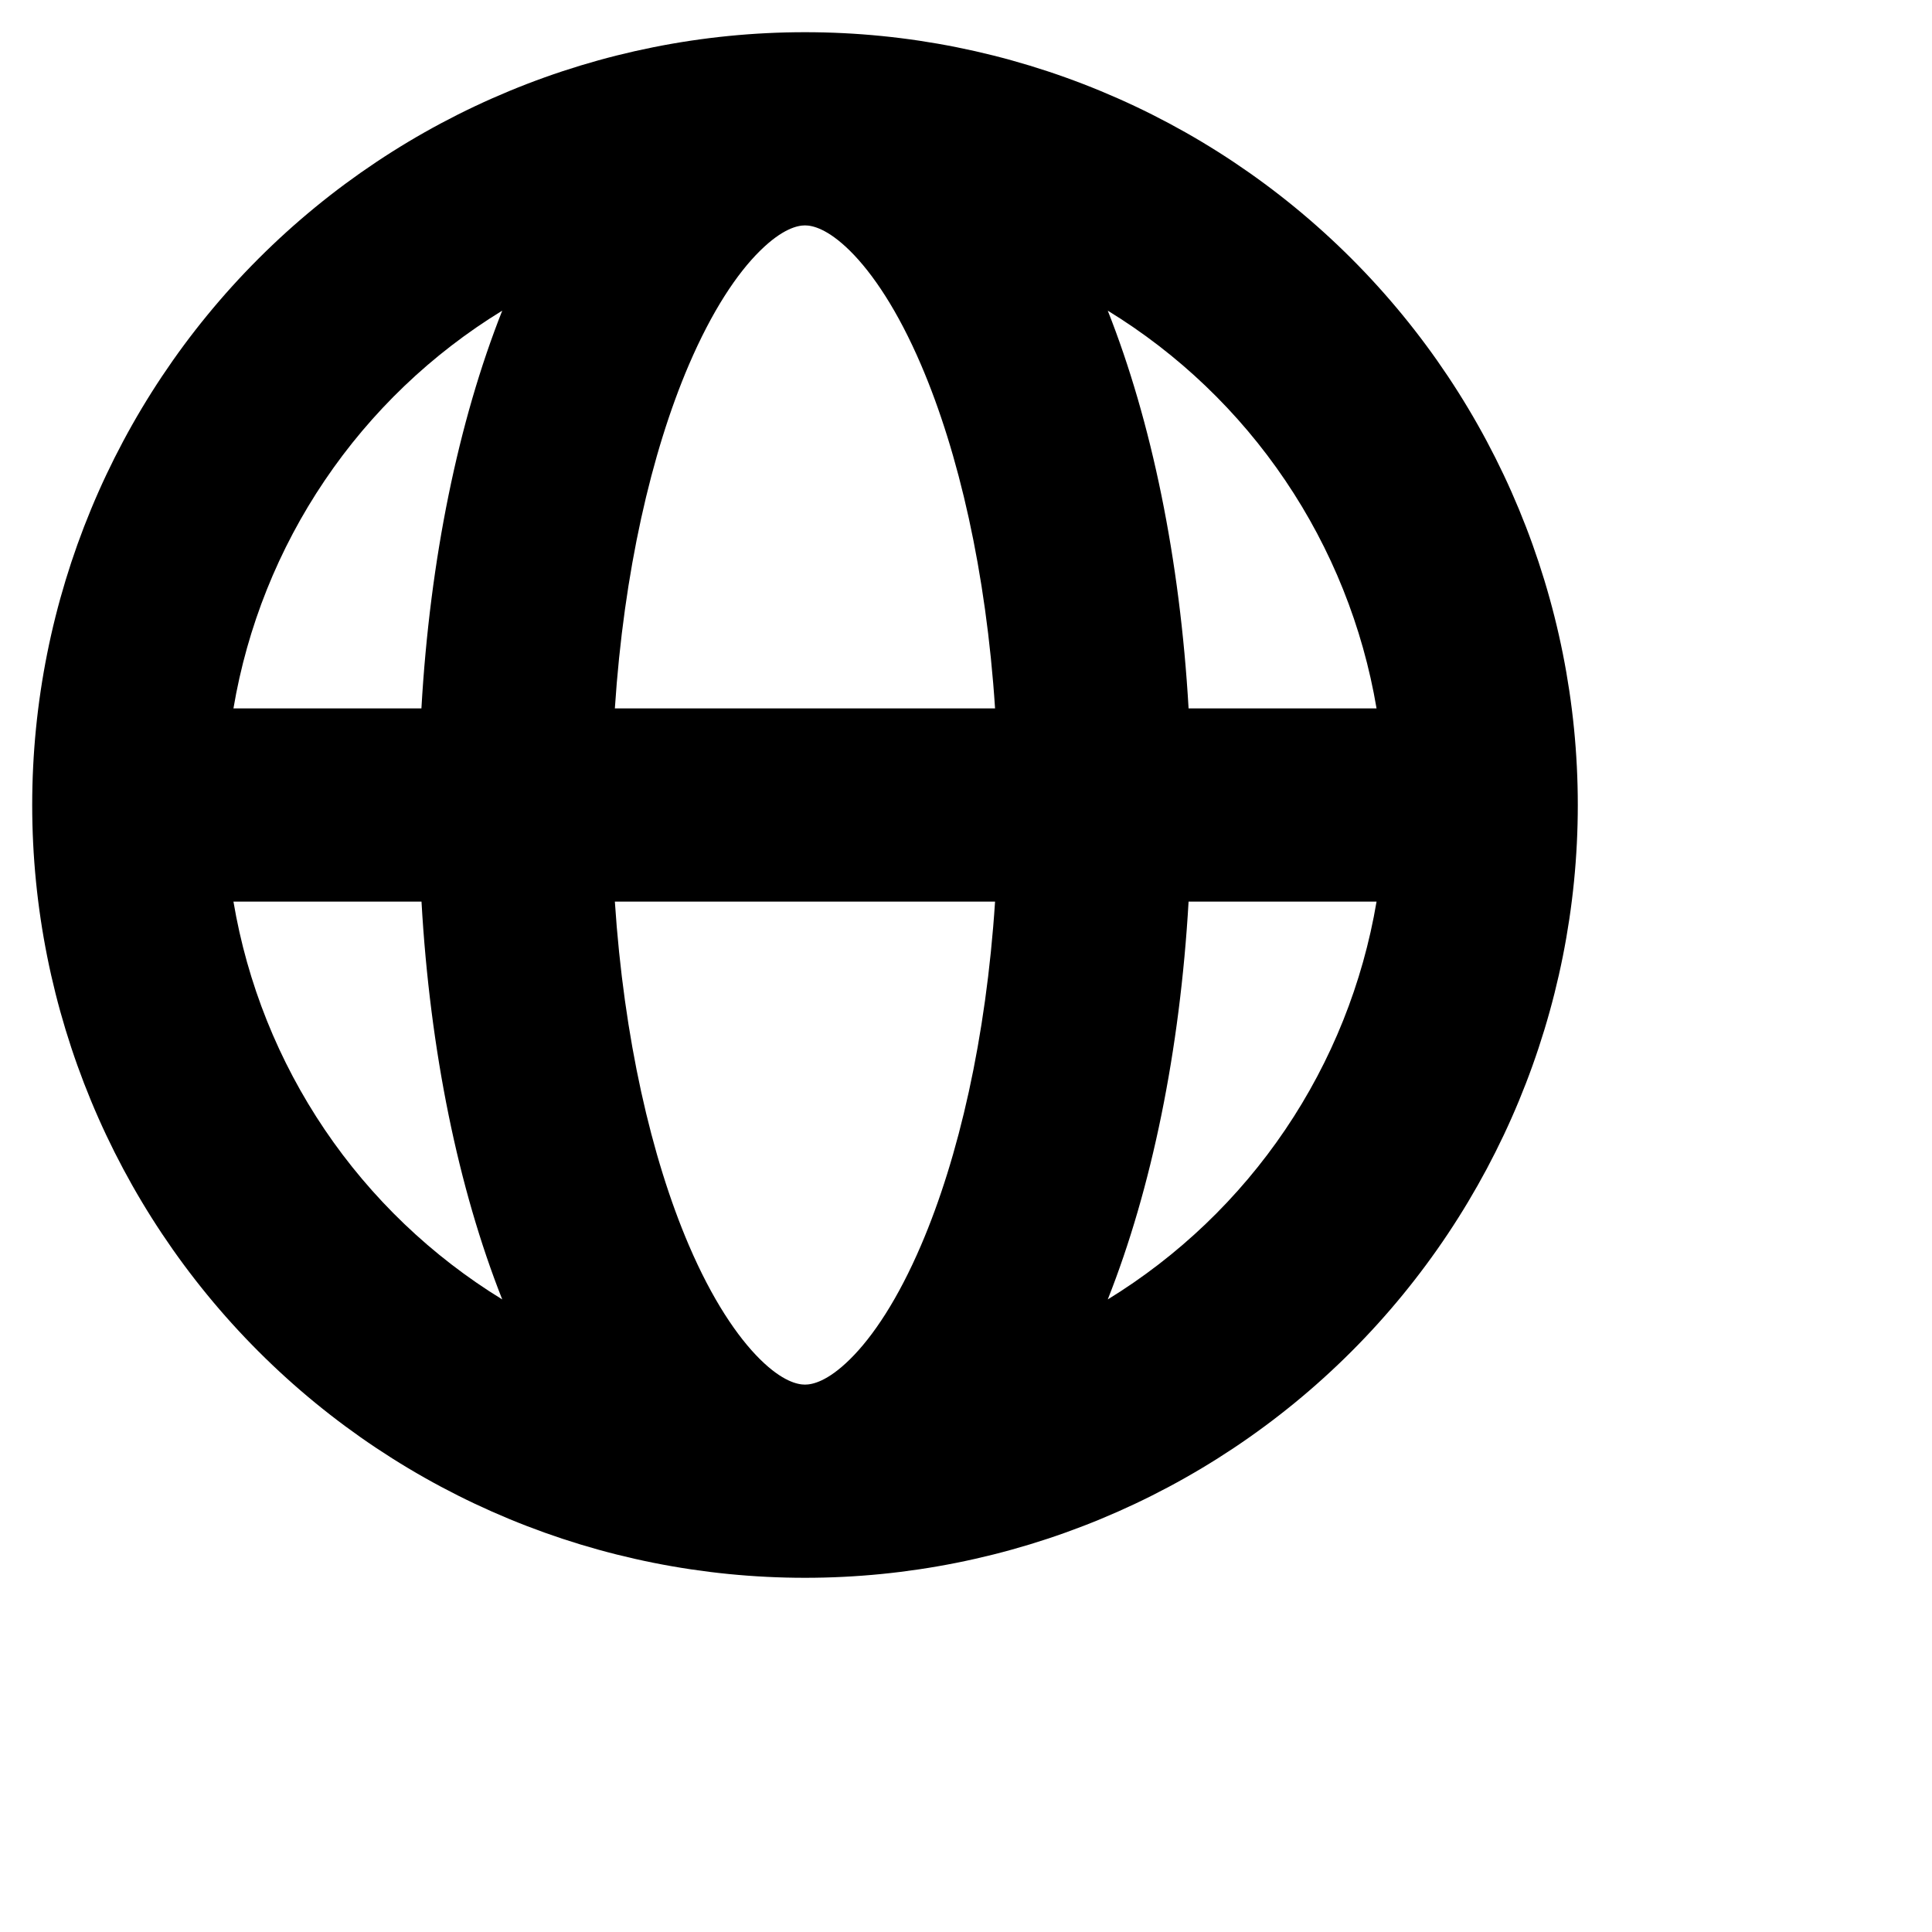 <svg viewBox="0 0 24 24" fill="none" xmlns="http://www.w3.org/2000/svg"><path fill-rule="evenodd" clip-rule="evenodd" d="M2.9 8.8H5.235C5.341 6.945 5.694 5.236 6.239 3.859C5.362 4.396 4.61 5.115 4.034 5.968C3.458 6.82 3.071 7.786 2.9 8.8ZM10 0.4C7.454 0.4 5.012 1.412 3.212 3.212C1.411 5.013 0.4 7.454 0.4 10C0.4 12.546 1.411 14.988 3.212 16.789C5.012 18.589 7.454 19.6 10 19.6C12.546 19.6 14.988 18.589 16.788 16.789C18.588 14.988 19.6 12.546 19.6 10C19.6 7.454 18.588 5.013 16.788 3.212C14.988 1.412 12.546 0.4 10 0.4ZM10 2.8C9.909 2.8 9.722 2.839 9.442 3.115C9.156 3.396 8.845 3.862 8.557 4.533C8.091 5.622 7.75 7.104 7.638 8.8H12.361C12.25 7.104 11.909 5.622 11.442 4.533C11.154 3.861 10.842 3.396 10.558 3.115C10.278 2.839 10.091 2.8 10 2.8ZM14.765 8.8C14.658 6.945 14.306 5.236 13.761 3.859C14.638 4.396 15.39 5.115 15.966 5.968C16.542 6.82 16.929 7.786 17.1 8.8H14.765ZM12.361 11.2H7.638C7.75 12.897 8.091 14.379 8.557 15.468C8.845 16.14 9.158 16.605 9.442 16.886C9.722 17.162 9.909 17.2 10 17.2C10.091 17.2 10.278 17.162 10.558 16.886C10.844 16.605 11.155 16.138 11.442 15.468C11.909 14.379 12.25 12.897 12.361 11.2ZM13.761 16.142C14.306 14.766 14.658 13.056 14.765 11.2H17.1C16.929 12.215 16.542 13.181 15.966 14.033C15.39 14.885 14.638 15.604 13.761 16.142ZM6.239 16.142C5.694 14.764 5.341 13.056 5.236 11.2H2.9C3.071 12.215 3.458 13.181 4.034 14.033C4.61 14.885 5.362 15.604 6.239 16.142Z" fill="currentColor"></path></svg>
